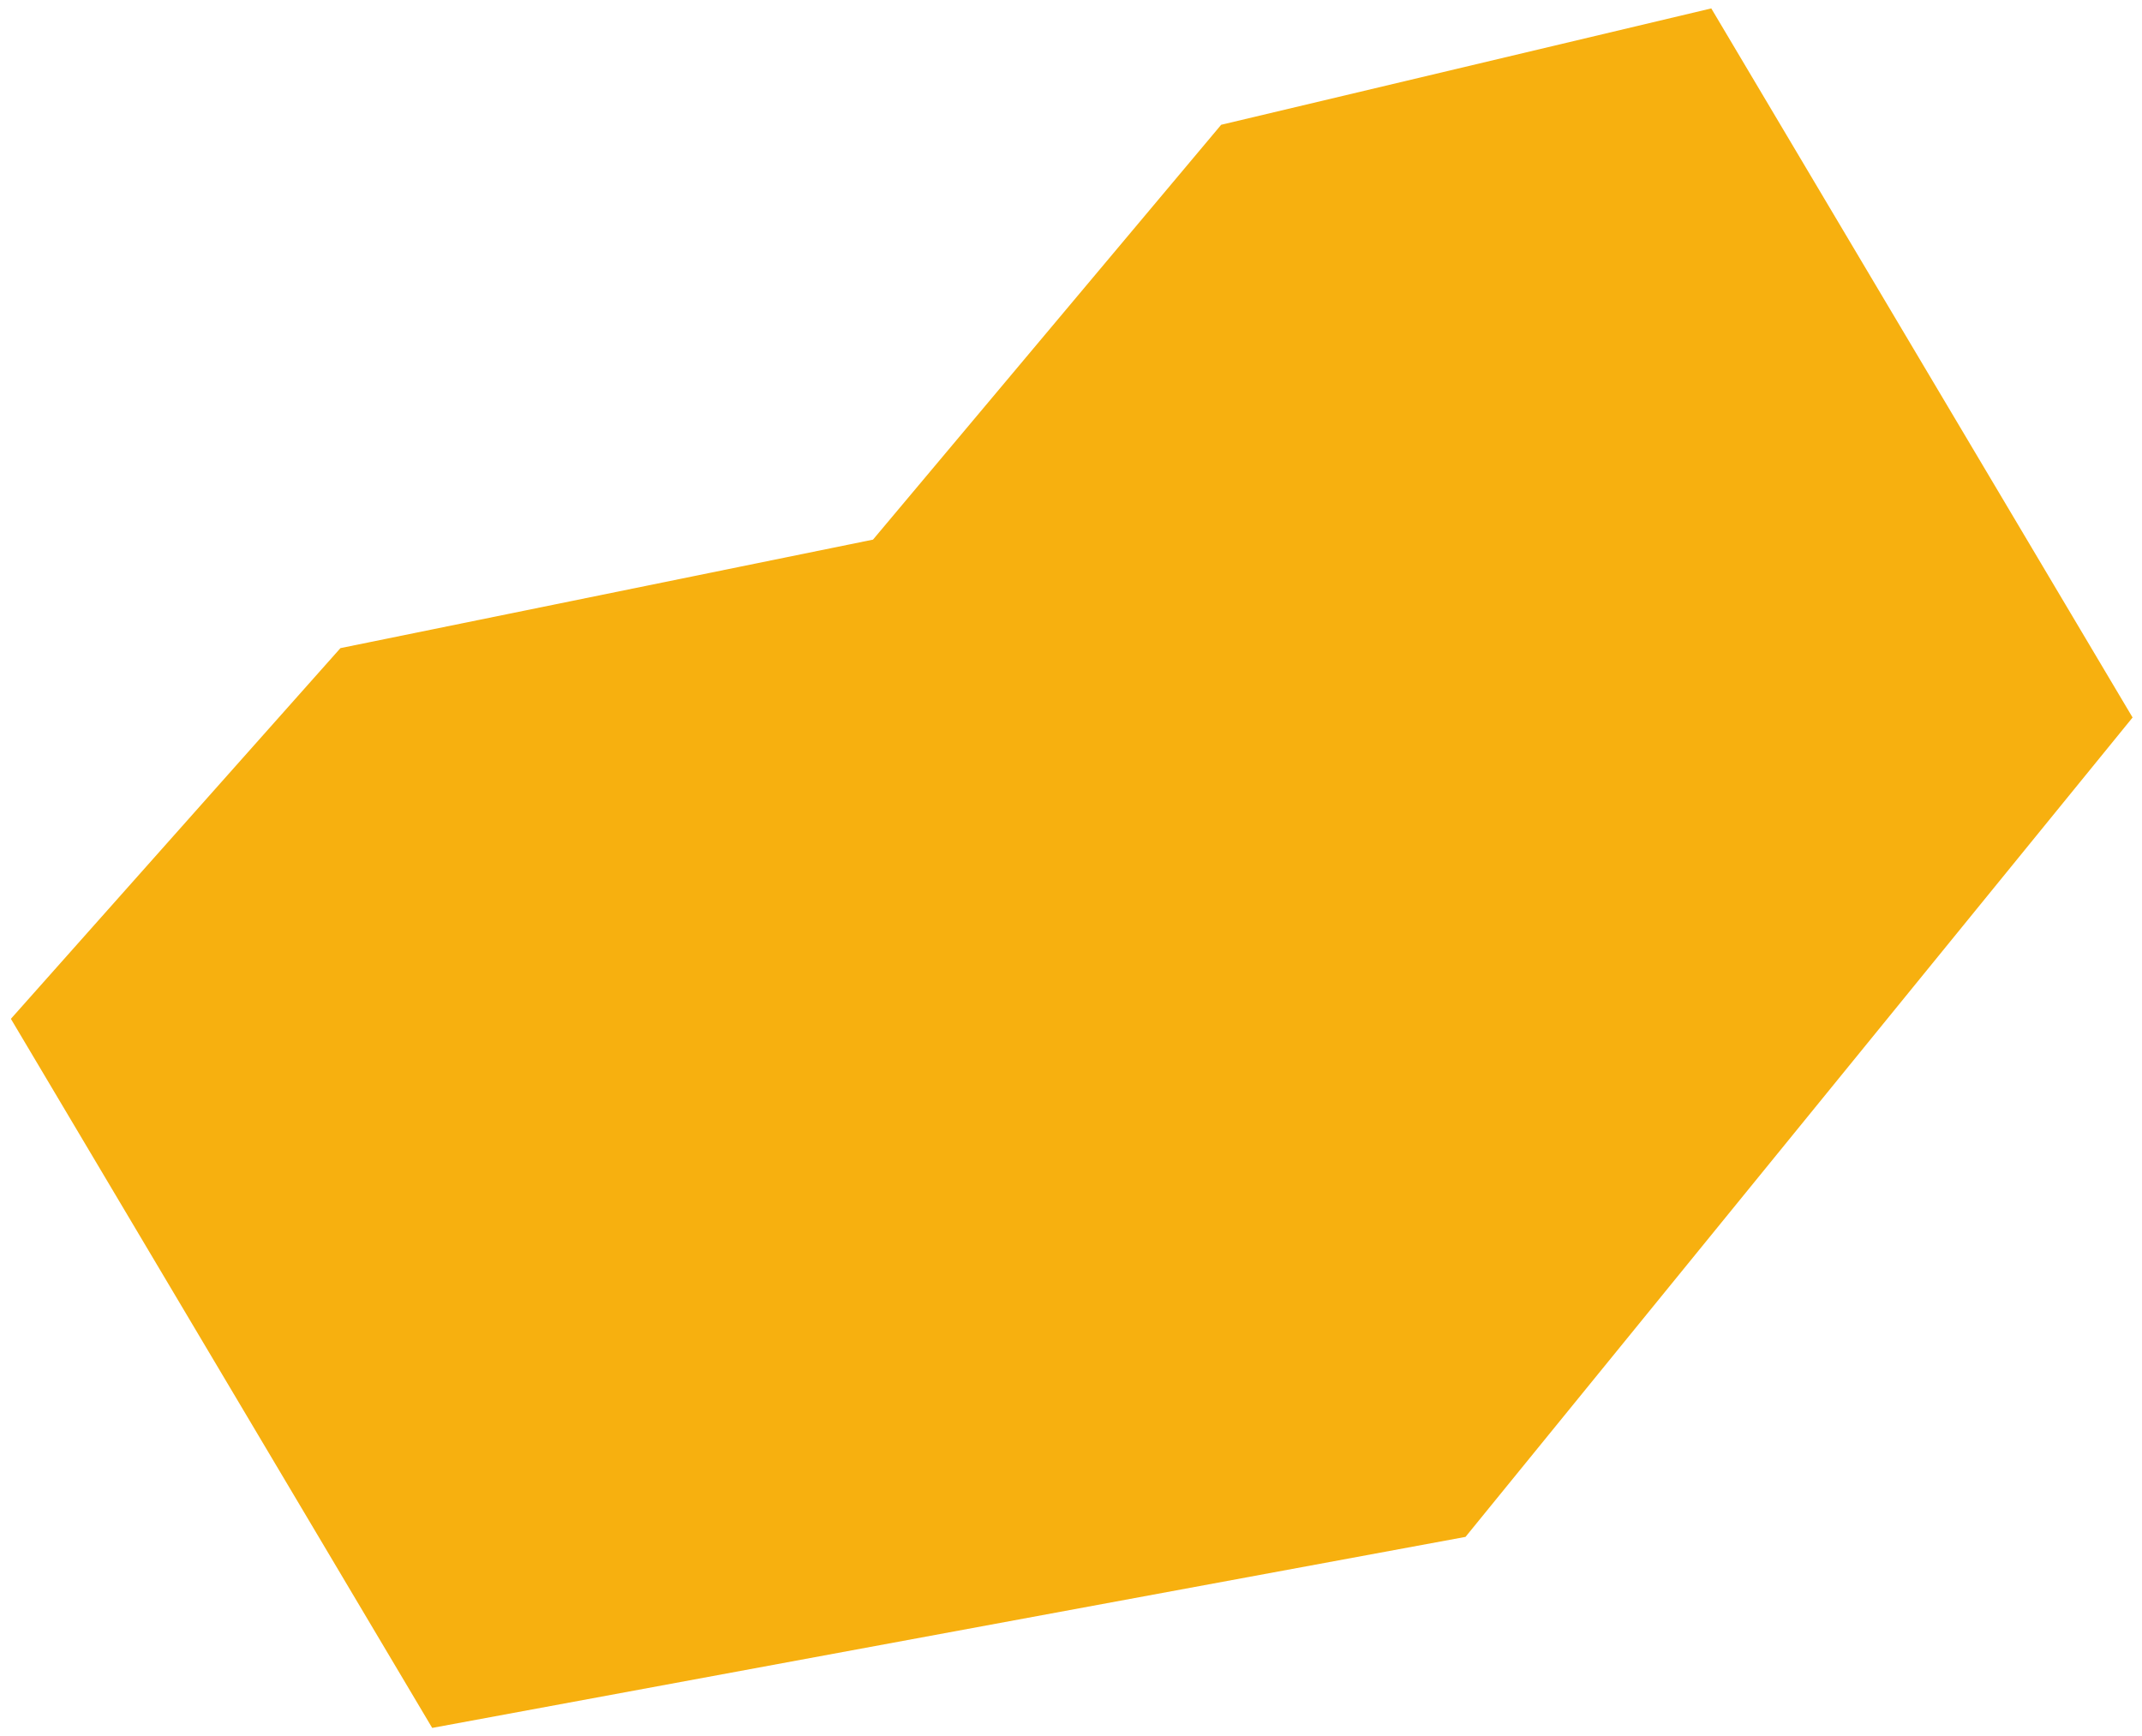 <svg xmlns="http://www.w3.org/2000/svg" width="195" height="158" viewBox="0 0 195 158" fill="none">
  <path d="M30.993 58.998L79.475 49.122L111.171 11.358L155.789 0.765L194.143 65.314L133.415 139.903L39.345 157.292L0.991 92.744L30.993 58.998Z" fill="#F7B00F"/>
</svg>